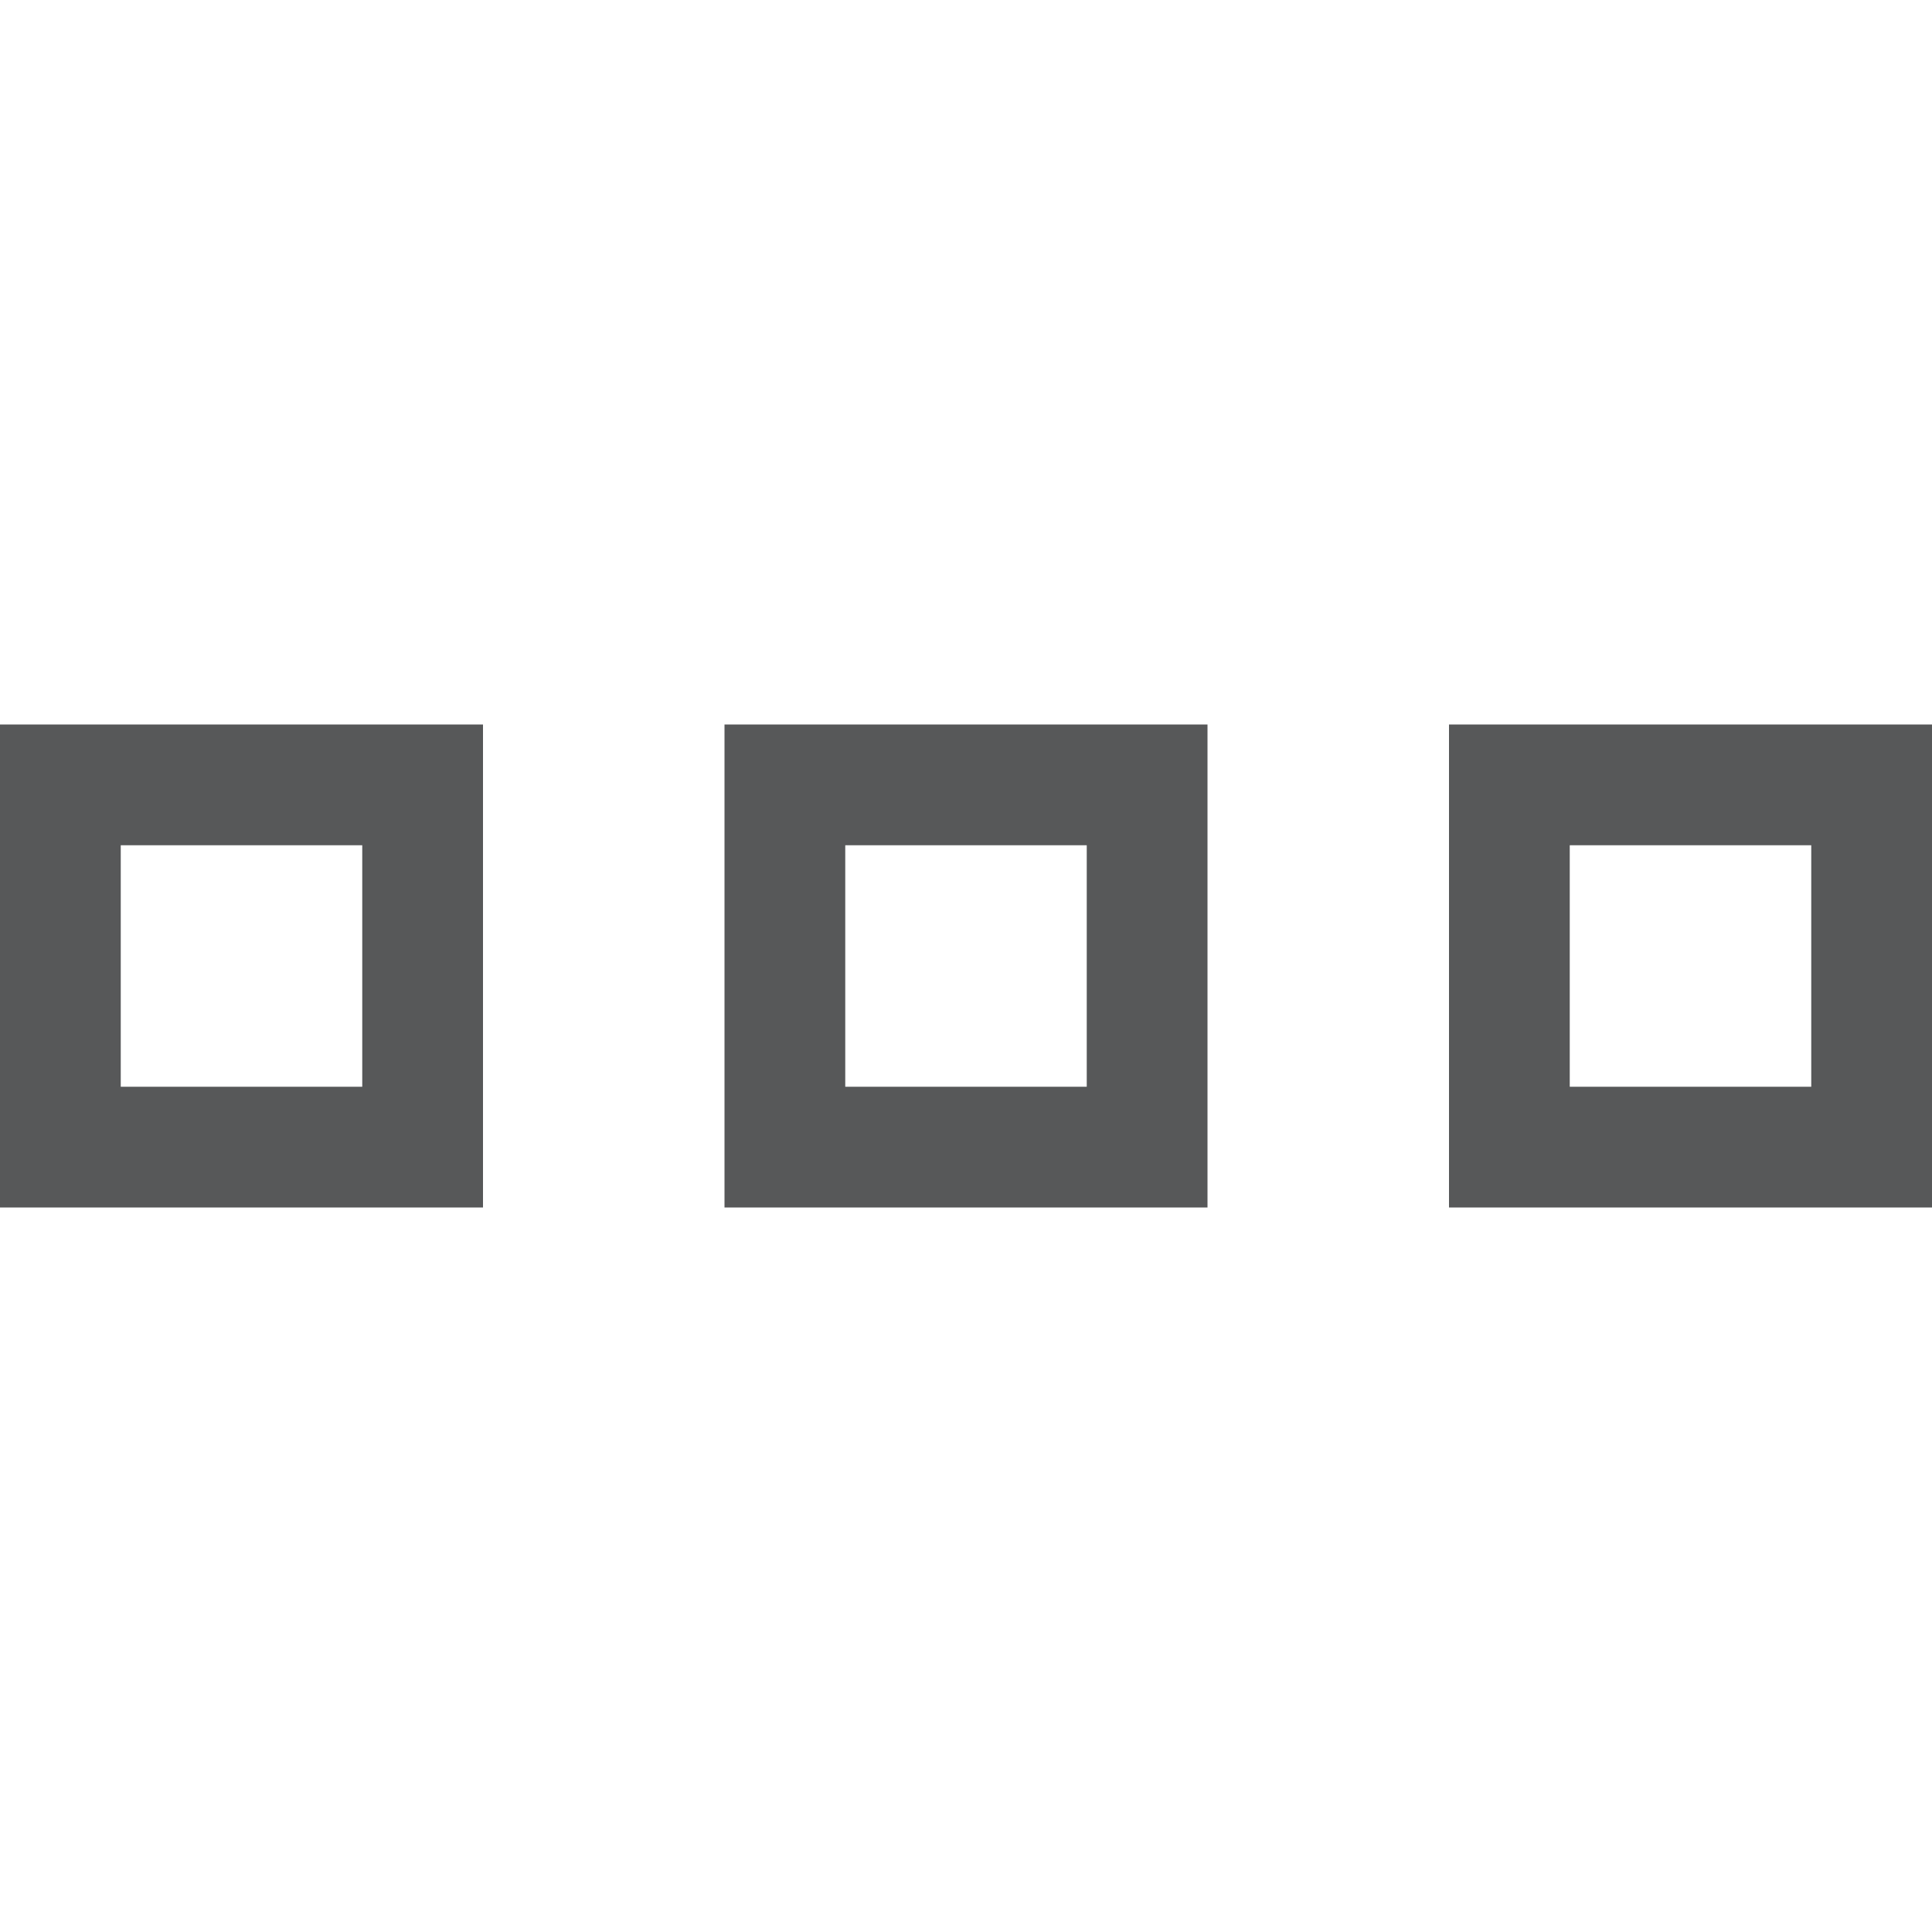 <svg id="svg7384" xmlns="http://www.w3.org/2000/svg" viewBox="0 0 16 16"><defs><style>.cls-1{opacity:0.75;}.cls-2{fill:#1f2022;}</style></defs><title>view-more-horizontal-symbolic</title><g id="_16" data-name=" 16" class="cls-1"><path class="cls-2" d="M15,9H13V7h2V9m1,1V6H12v4Z"/><path class="cls-2" d="M9,9H7V7H9V9m1,1V6H6v4Z"/><path class="cls-2" d="M3,9H1V7H3V9m1,1V6H0v4Z"/></g></svg>